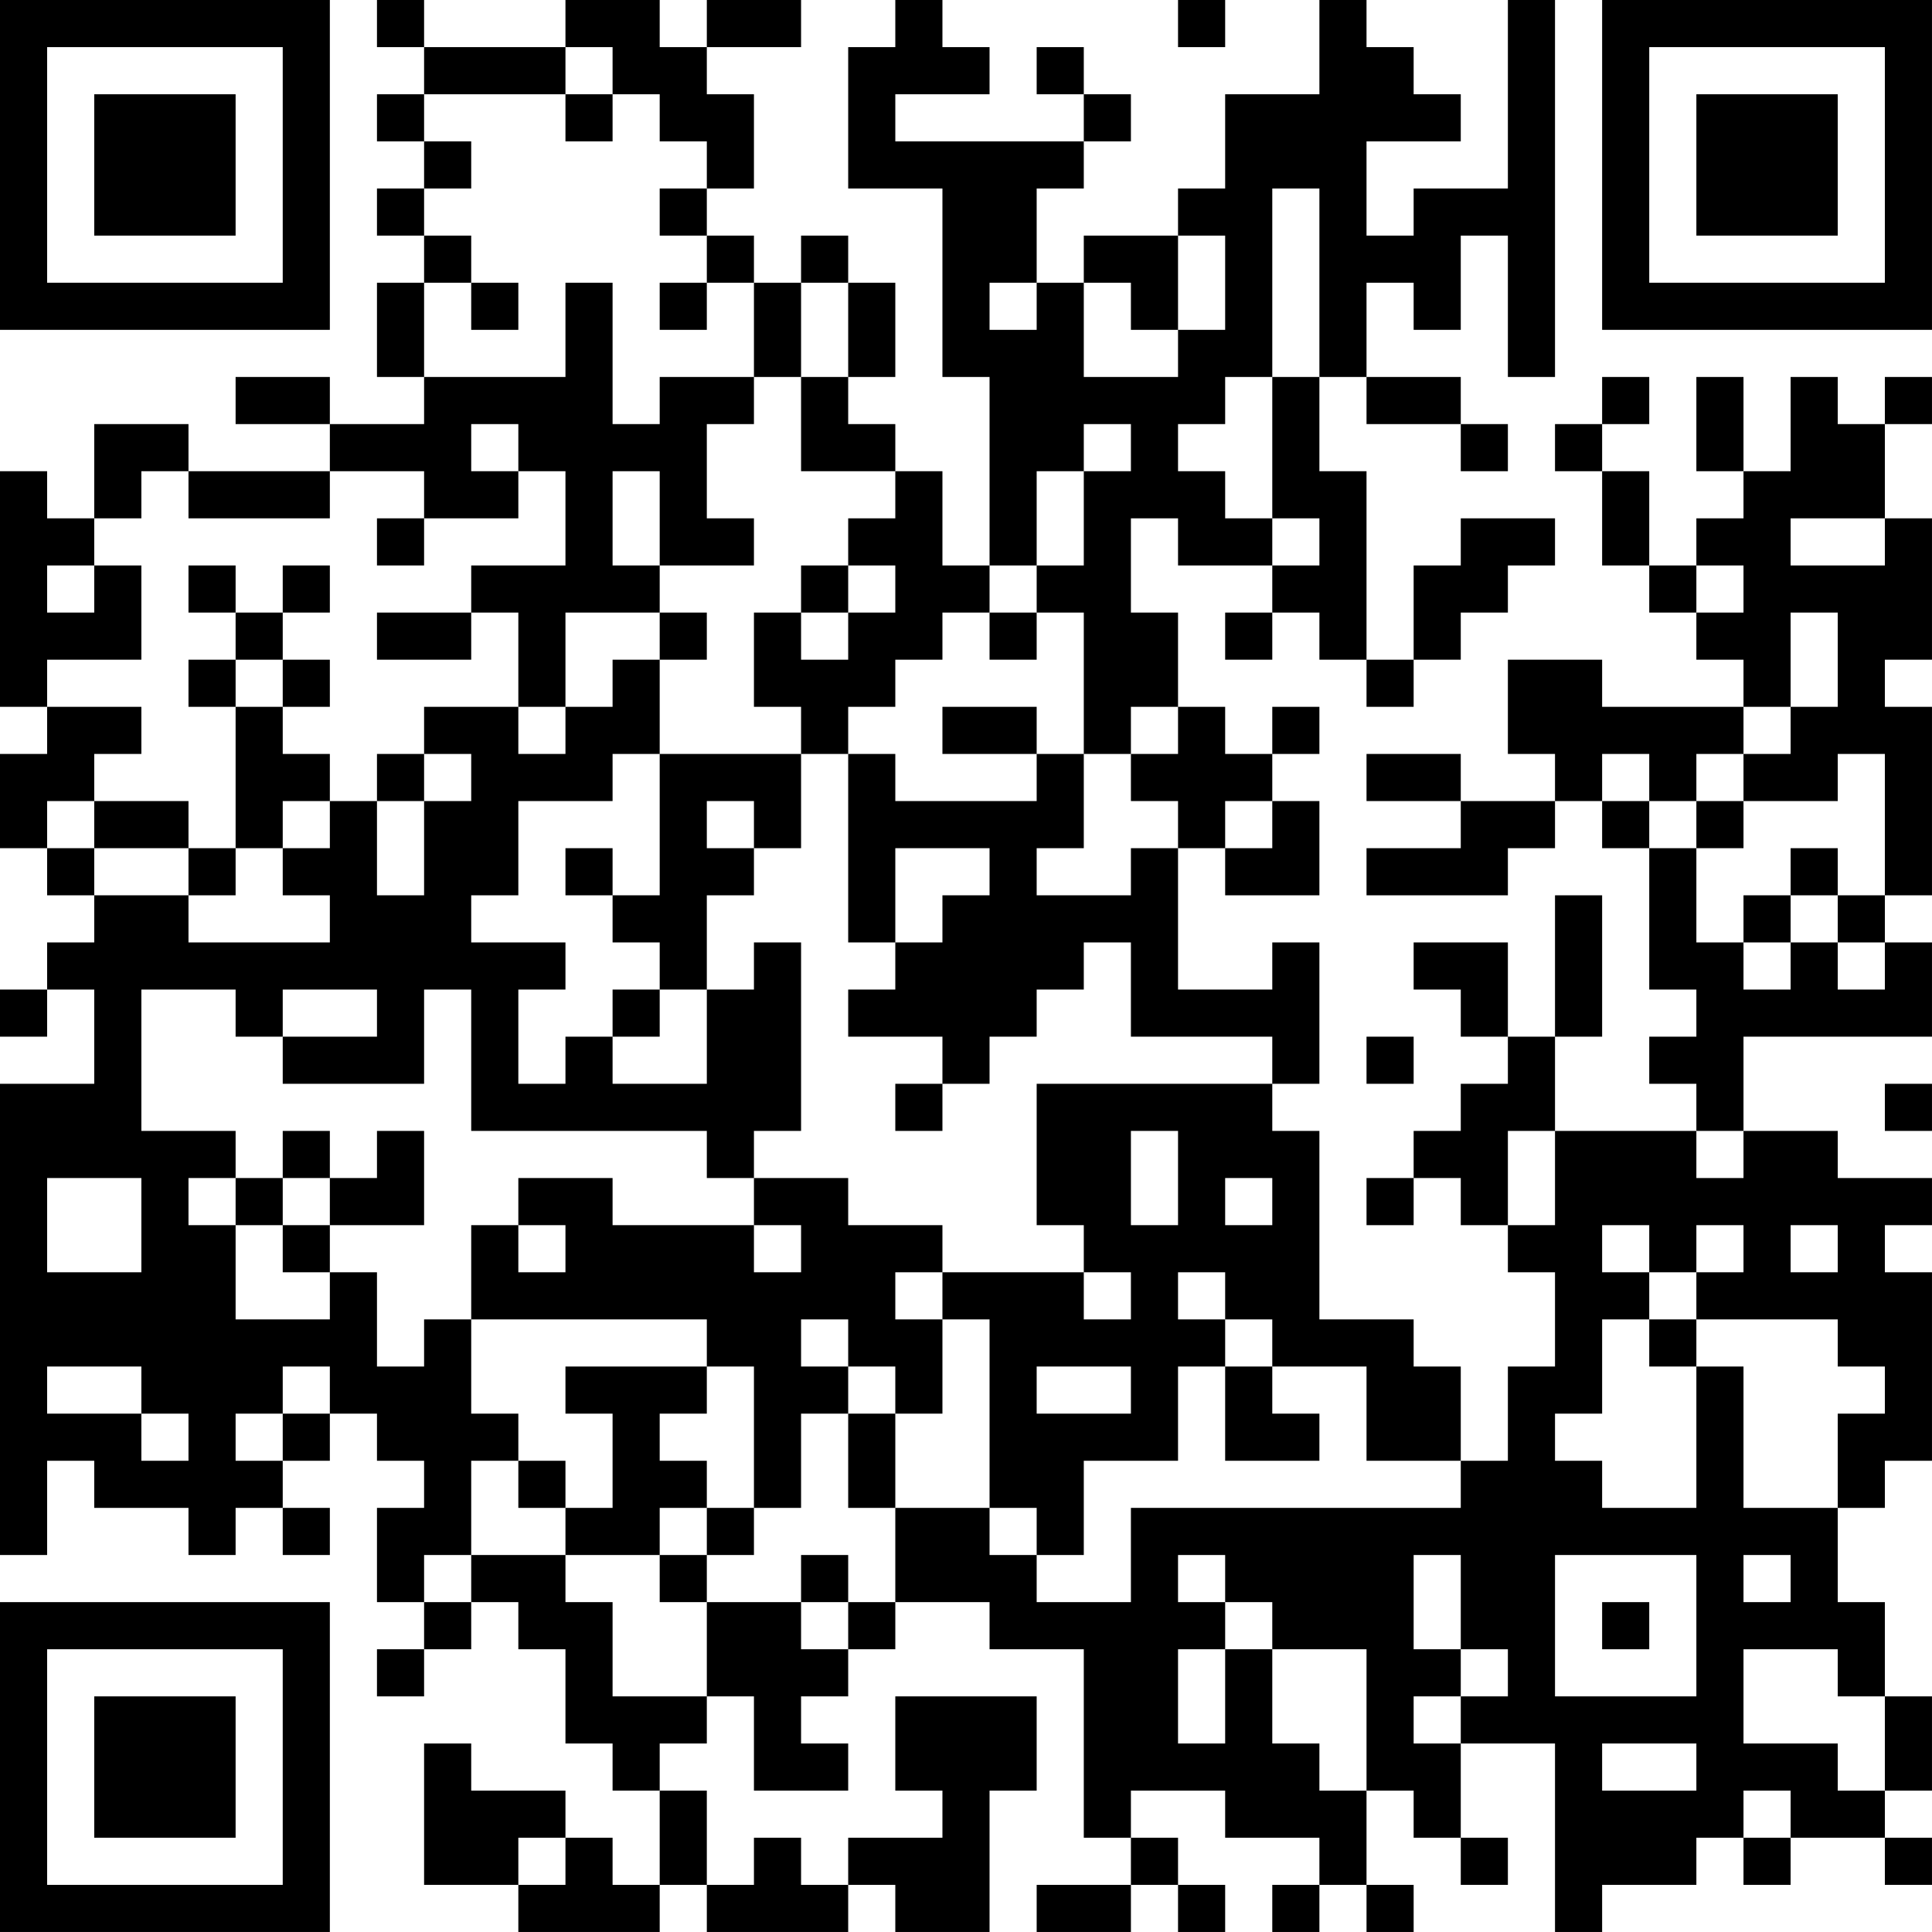 <?xml version="1.0" encoding="UTF-8"?>
<svg xmlns="http://www.w3.org/2000/svg" version="1.1" width="200" height="200" viewBox="0 0 200 200"><rect x="0" y="0" width="200" height="200" fill="#ffffff"/><g transform="scale(4.878)"><g transform="translate(0,0)"><path fill-rule="evenodd" d="M8 0L8 1L9 1L9 2L8 2L8 3L9 3L9 4L8 4L8 5L9 5L9 6L8 6L8 8L9 8L9 9L7 9L7 8L5 8L5 9L7 9L7 10L4 10L4 9L2 9L2 11L1 11L1 10L0 10L0 15L1 15L1 16L0 16L0 18L1 18L1 19L2 19L2 20L1 20L1 21L0 21L0 22L1 22L1 21L2 21L2 23L0 23L0 33L1 33L1 31L2 31L2 32L4 32L4 33L5 33L5 32L6 32L6 33L7 33L7 32L6 32L6 31L7 31L7 30L8 30L8 31L9 31L9 32L8 32L8 34L9 34L9 35L8 35L8 36L9 36L9 35L10 35L10 34L11 34L11 35L12 35L12 37L13 37L13 38L14 38L14 40L13 40L13 39L12 39L12 38L10 38L10 37L9 37L9 40L11 40L11 41L14 41L14 40L15 40L15 41L18 41L18 40L19 40L19 41L21 41L21 38L22 38L22 36L19 36L19 38L20 38L20 39L18 39L18 40L17 40L17 39L16 39L16 40L15 40L15 38L14 38L14 37L15 37L15 36L16 36L16 38L18 38L18 37L17 37L17 36L18 36L18 35L19 35L19 34L21 34L21 35L23 35L23 39L24 39L24 40L22 40L22 41L24 41L24 40L25 40L25 41L26 41L26 40L25 40L25 39L24 39L24 38L26 38L26 39L28 39L28 40L27 40L27 41L28 41L28 40L29 40L29 41L30 41L30 40L29 40L29 38L30 38L30 39L31 39L31 40L32 40L32 39L31 39L31 37L33 37L33 41L34 41L34 40L36 40L36 39L37 39L37 40L38 40L38 39L40 39L40 40L41 40L41 39L40 39L40 38L41 38L41 36L40 36L40 34L39 34L39 32L40 32L40 31L41 31L41 27L40 27L40 26L41 26L41 25L39 25L39 24L37 24L37 22L41 22L41 20L40 20L40 19L41 19L41 15L40 15L40 14L41 14L41 11L40 11L40 9L41 9L41 8L40 8L40 9L39 9L39 8L38 8L38 10L37 10L37 8L36 8L36 10L37 10L37 11L36 11L36 12L35 12L35 10L34 10L34 9L35 9L35 8L34 8L34 9L33 9L33 10L34 10L34 12L35 12L35 13L36 13L36 14L37 14L37 15L34 15L34 14L32 14L32 16L33 16L33 17L31 17L31 16L29 16L29 17L31 17L31 18L29 18L29 19L32 19L32 18L33 18L33 17L34 17L34 18L35 18L35 21L36 21L36 22L35 22L35 23L36 23L36 24L33 24L33 22L34 22L34 19L33 19L33 22L32 22L32 20L30 20L30 21L31 21L31 22L32 22L32 23L31 23L31 24L30 24L30 25L29 25L29 26L30 26L30 25L31 25L31 26L32 26L32 27L33 27L33 29L32 29L32 31L31 31L31 29L30 29L30 28L28 28L28 24L27 24L27 23L28 23L28 20L27 20L27 21L25 21L25 18L26 18L26 19L28 19L28 17L27 17L27 16L28 16L28 15L27 15L27 16L26 16L26 15L25 15L25 13L24 13L24 11L25 11L25 12L27 12L27 13L26 13L26 14L27 14L27 13L28 13L28 14L29 14L29 15L30 15L30 14L31 14L31 13L32 13L32 12L33 12L33 11L31 11L31 12L30 12L30 14L29 14L29 10L28 10L28 8L29 8L29 9L31 9L31 10L32 10L32 9L31 9L31 8L29 8L29 6L30 6L30 7L31 7L31 5L32 5L32 8L33 8L33 0L32 0L32 4L30 4L30 5L29 5L29 3L31 3L31 2L30 2L30 1L29 1L29 0L28 0L28 2L26 2L26 4L25 4L25 5L23 5L23 6L22 6L22 4L23 4L23 3L24 3L24 2L23 2L23 1L22 1L22 2L23 2L23 3L19 3L19 2L21 2L21 1L20 1L20 0L19 0L19 1L18 1L18 4L20 4L20 8L21 8L21 12L20 12L20 10L19 10L19 9L18 9L18 8L19 8L19 6L18 6L18 5L17 5L17 6L16 6L16 5L15 5L15 4L16 4L16 2L15 2L15 1L17 1L17 0L15 0L15 1L14 1L14 0L12 0L12 1L9 1L9 0ZM25 0L25 1L26 1L26 0ZM12 1L12 2L9 2L9 3L10 3L10 4L9 4L9 5L10 5L10 6L9 6L9 8L12 8L12 6L13 6L13 9L14 9L14 8L16 8L16 9L15 9L15 11L16 11L16 12L14 12L14 10L13 10L13 12L14 12L14 13L12 13L12 15L11 15L11 13L10 13L10 12L12 12L12 10L11 10L11 9L10 9L10 10L11 10L11 11L9 11L9 10L7 10L7 11L4 11L4 10L3 10L3 11L2 11L2 12L1 12L1 13L2 13L2 12L3 12L3 14L1 14L1 15L3 15L3 16L2 16L2 17L1 17L1 18L2 18L2 19L4 19L4 20L7 20L7 19L6 19L6 18L7 18L7 17L8 17L8 19L9 19L9 17L10 17L10 16L9 16L9 15L11 15L11 16L12 16L12 15L13 15L13 14L14 14L14 16L13 16L13 17L11 17L11 19L10 19L10 20L12 20L12 21L11 21L11 23L12 23L12 22L13 22L13 23L15 23L15 21L16 21L16 20L17 20L17 24L16 24L16 25L15 25L15 24L10 24L10 21L9 21L9 23L6 23L6 22L8 22L8 21L6 21L6 22L5 22L5 21L3 21L3 24L5 24L5 25L4 25L4 26L5 26L5 28L7 28L7 27L8 27L8 29L9 29L9 28L10 28L10 30L11 30L11 31L10 31L10 33L9 33L9 34L10 34L10 33L12 33L12 34L13 34L13 36L15 36L15 34L17 34L17 35L18 35L18 34L19 34L19 32L21 32L21 33L22 33L22 34L24 34L24 32L31 32L31 31L29 31L29 29L27 29L27 28L26 28L26 27L25 27L25 28L26 28L26 29L25 29L25 31L23 31L23 33L22 33L22 32L21 32L21 28L20 28L20 27L23 27L23 28L24 28L24 27L23 27L23 26L22 26L22 23L27 23L27 22L24 22L24 20L23 20L23 21L22 21L22 22L21 22L21 23L20 23L20 22L18 22L18 21L19 21L19 20L20 20L20 19L21 19L21 18L19 18L19 20L18 20L18 16L19 16L19 17L22 17L22 16L23 16L23 18L22 18L22 19L24 19L24 18L25 18L25 17L24 17L24 16L25 16L25 15L24 15L24 16L23 16L23 13L22 13L22 12L23 12L23 10L24 10L24 9L23 9L23 10L22 10L22 12L21 12L21 13L20 13L20 14L19 14L19 15L18 15L18 16L17 16L17 15L16 15L16 13L17 13L17 14L18 14L18 13L19 13L19 12L18 12L18 11L19 11L19 10L17 10L17 8L18 8L18 6L17 6L17 8L16 8L16 6L15 6L15 5L14 5L14 4L15 4L15 3L14 3L14 2L13 2L13 1ZM12 2L12 3L13 3L13 2ZM27 4L27 8L26 8L26 9L25 9L25 10L26 10L26 11L27 11L27 12L28 12L28 11L27 11L27 8L28 8L28 4ZM25 5L25 7L24 7L24 6L23 6L23 8L25 8L25 7L26 7L26 5ZM10 6L10 7L11 7L11 6ZM14 6L14 7L15 7L15 6ZM21 6L21 7L22 7L22 6ZM8 11L8 12L9 12L9 11ZM38 11L38 12L40 12L40 11ZM4 12L4 13L5 13L5 14L4 14L4 15L5 15L5 18L4 18L4 17L2 17L2 18L4 18L4 19L5 19L5 18L6 18L6 17L7 17L7 16L6 16L6 15L7 15L7 14L6 14L6 13L7 13L7 12L6 12L6 13L5 13L5 12ZM17 12L17 13L18 13L18 12ZM36 12L36 13L37 13L37 12ZM8 13L8 14L10 14L10 13ZM14 13L14 14L15 14L15 13ZM21 13L21 14L22 14L22 13ZM38 13L38 15L37 15L37 16L36 16L36 17L35 17L35 16L34 16L34 17L35 17L35 18L36 18L36 20L37 20L37 21L38 21L38 20L39 20L39 21L40 21L40 20L39 20L39 19L40 19L40 16L39 16L39 17L37 17L37 16L38 16L38 15L39 15L39 13ZM5 14L5 15L6 15L6 14ZM20 15L20 16L22 16L22 15ZM8 16L8 17L9 17L9 16ZM14 16L14 19L13 19L13 18L12 18L12 19L13 19L13 20L14 20L14 21L13 21L13 22L14 22L14 21L15 21L15 19L16 19L16 18L17 18L17 16ZM15 17L15 18L16 18L16 17ZM26 17L26 18L27 18L27 17ZM36 17L36 18L37 18L37 17ZM38 18L38 19L37 19L37 20L38 20L38 19L39 19L39 18ZM29 22L29 23L30 23L30 22ZM19 23L19 24L20 24L20 23ZM40 23L40 24L41 24L41 23ZM6 24L6 25L5 25L5 26L6 26L6 27L7 27L7 26L9 26L9 24L8 24L8 25L7 25L7 24ZM24 24L24 26L25 26L25 24ZM32 24L32 26L33 26L33 24ZM36 24L36 25L37 25L37 24ZM1 25L1 27L3 27L3 25ZM6 25L6 26L7 26L7 25ZM11 25L11 26L10 26L10 28L15 28L15 29L12 29L12 30L13 30L13 32L12 32L12 31L11 31L11 32L12 32L12 33L14 33L14 34L15 34L15 33L16 33L16 32L17 32L17 30L18 30L18 32L19 32L19 30L20 30L20 28L19 28L19 27L20 27L20 26L18 26L18 25L16 25L16 26L13 26L13 25ZM26 25L26 26L27 26L27 25ZM11 26L11 27L12 27L12 26ZM16 26L16 27L17 27L17 26ZM34 26L34 27L35 27L35 28L34 28L34 30L33 30L33 31L34 31L34 32L36 32L36 29L37 29L37 32L39 32L39 30L40 30L40 29L39 29L39 28L36 28L36 27L37 27L37 26L36 26L36 27L35 27L35 26ZM38 26L38 27L39 27L39 26ZM17 28L17 29L18 29L18 30L19 30L19 29L18 29L18 28ZM35 28L35 29L36 29L36 28ZM1 29L1 30L3 30L3 31L4 31L4 30L3 30L3 29ZM6 29L6 30L5 30L5 31L6 31L6 30L7 30L7 29ZM15 29L15 30L14 30L14 31L15 31L15 32L14 32L14 33L15 33L15 32L16 32L16 29ZM22 29L22 30L24 30L24 29ZM26 29L26 31L28 31L28 30L27 30L27 29ZM17 33L17 34L18 34L18 33ZM25 33L25 34L26 34L26 35L25 35L25 37L26 37L26 35L27 35L27 37L28 37L28 38L29 38L29 35L27 35L27 34L26 34L26 33ZM30 33L30 35L31 35L31 36L30 36L30 37L31 37L31 36L32 36L32 35L31 35L31 33ZM33 33L33 36L36 36L36 33ZM37 33L37 34L38 34L38 33ZM34 34L34 35L35 35L35 34ZM37 35L37 37L39 37L39 38L40 38L40 36L39 36L39 35ZM34 37L34 38L36 38L36 37ZM37 38L37 39L38 39L38 38ZM11 39L11 40L12 40L12 39ZM0 0L0 7L7 7L7 0ZM1 1L1 6L6 6L6 1ZM2 2L2 5L5 5L5 2ZM34 0L34 7L41 7L41 0ZM35 1L35 6L40 6L40 1ZM36 2L36 5L39 5L39 2ZM0 34L0 41L7 41L7 34ZM1 35L1 40L6 40L6 35ZM2 36L2 39L5 39L5 36Z" fill="#000000"/></g></g></svg>
